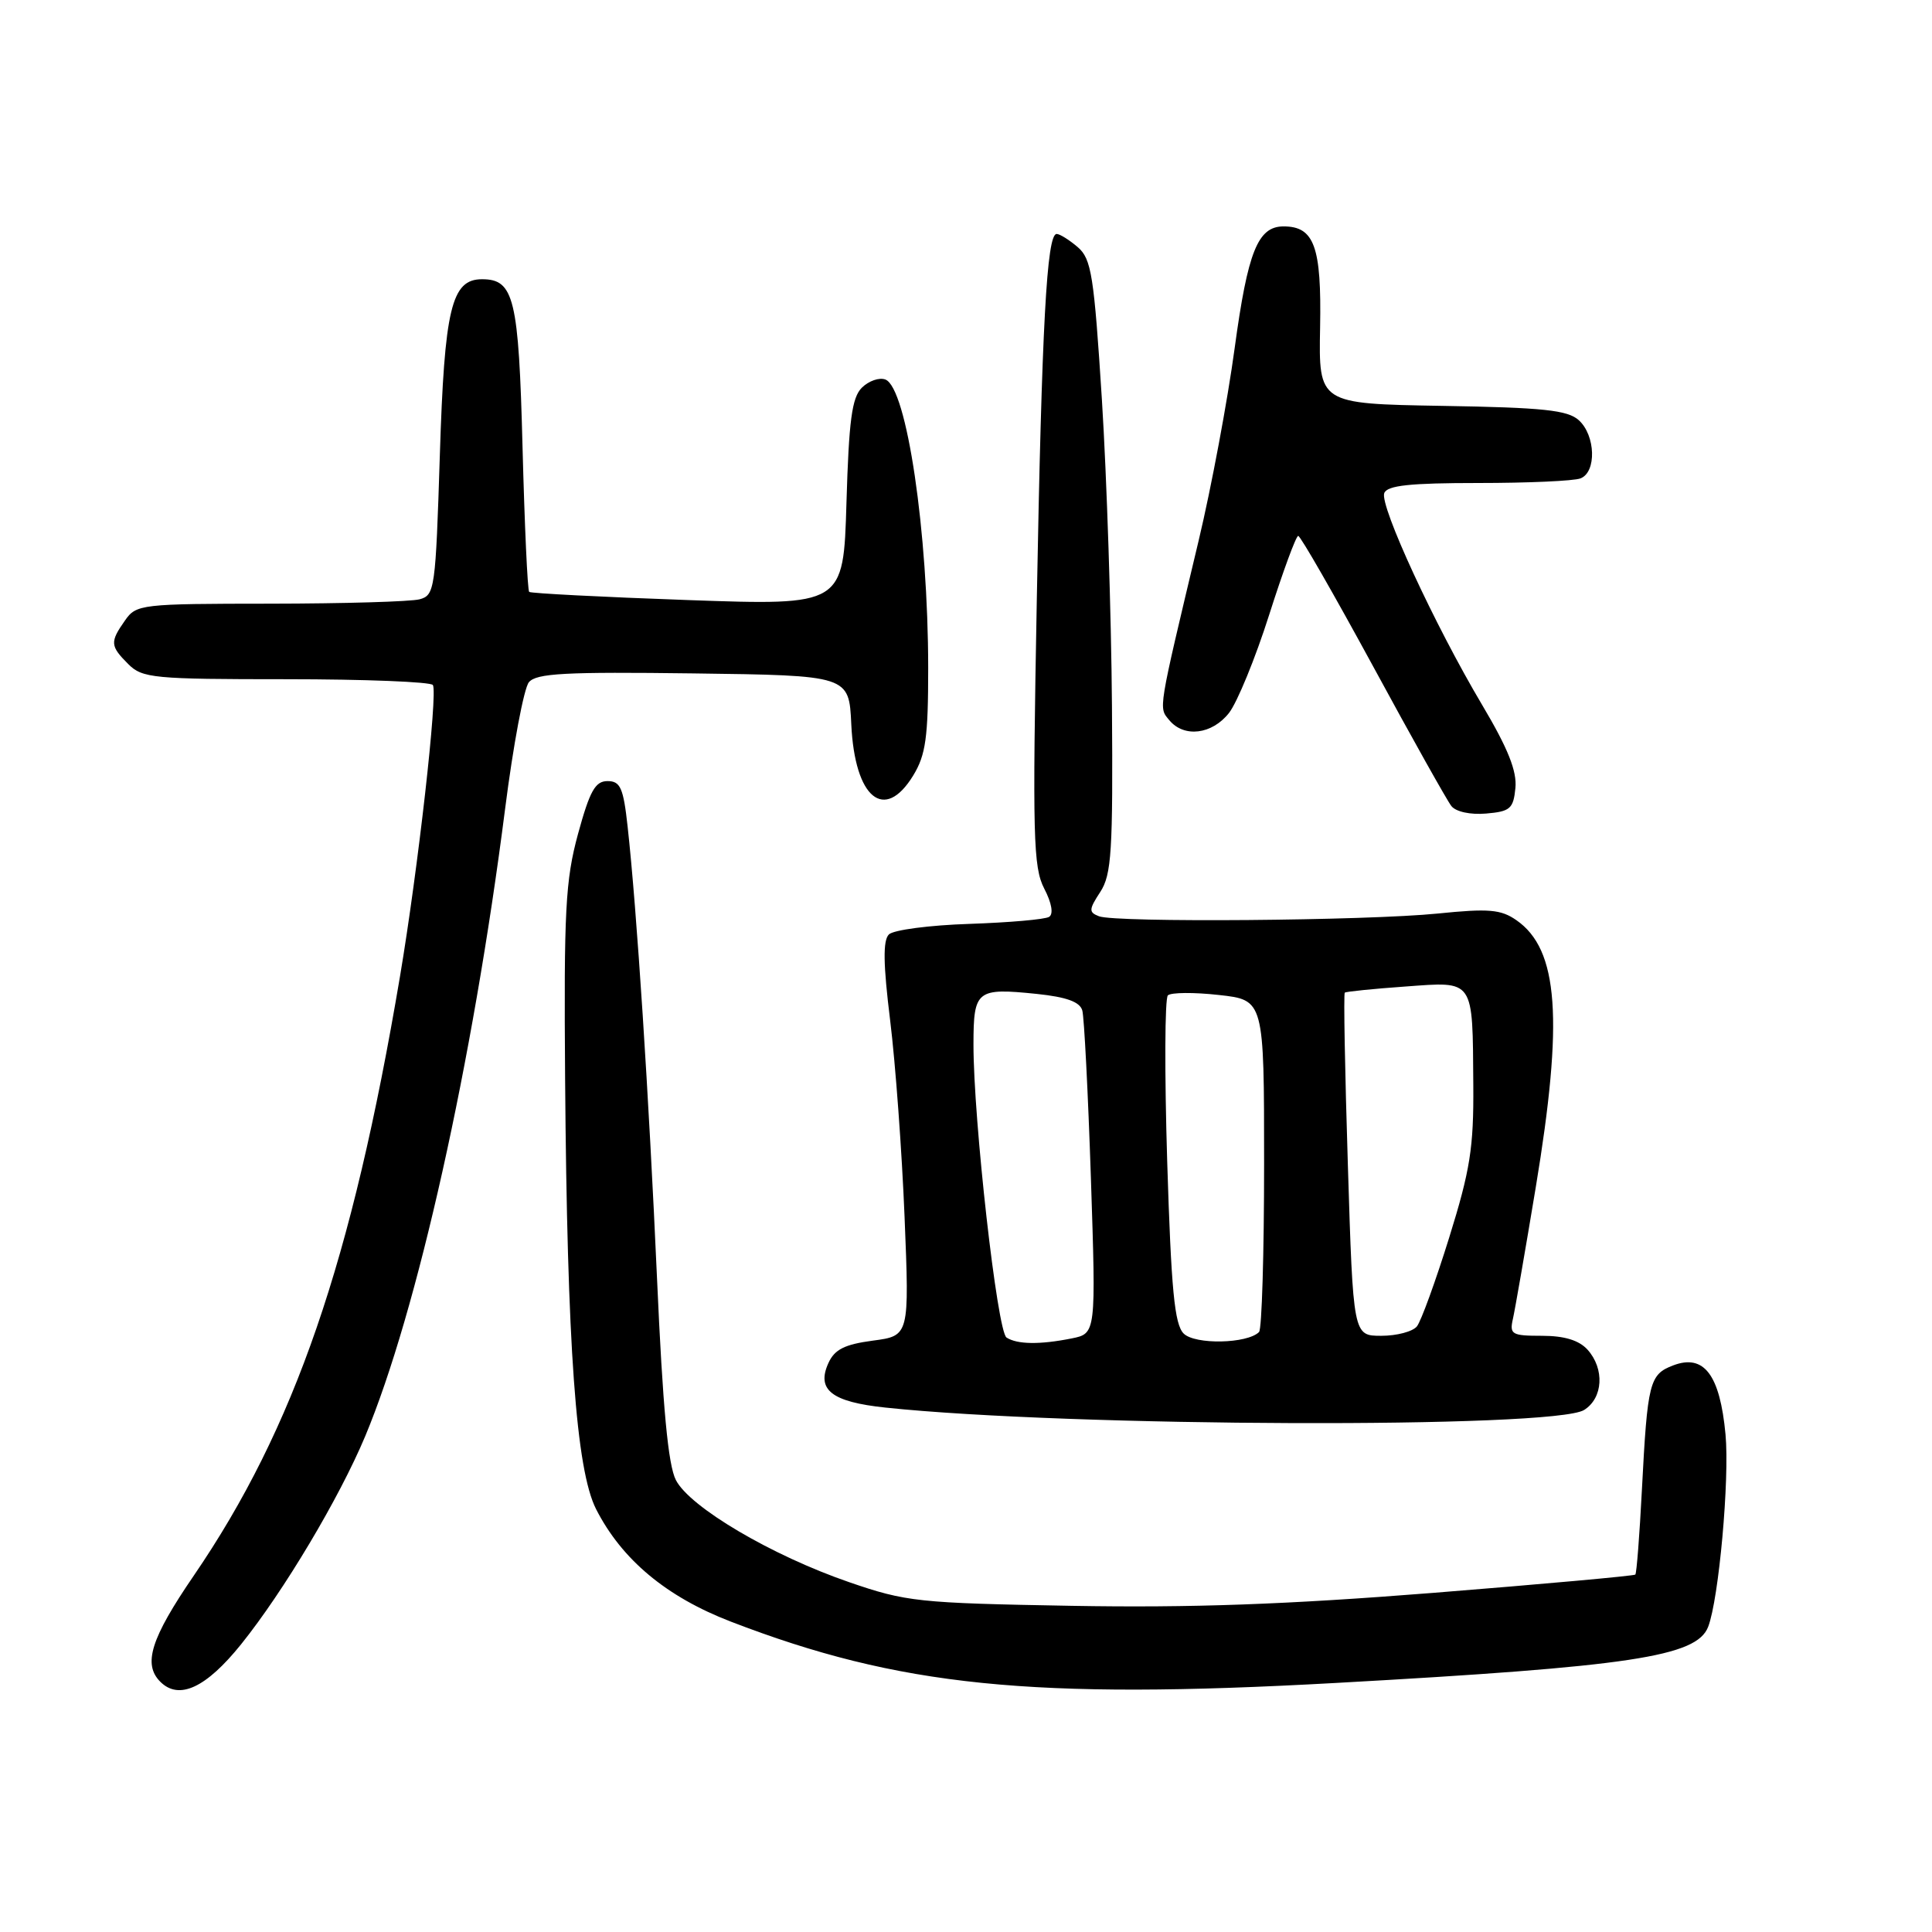 <?xml version="1.0" encoding="UTF-8" standalone="no"?>
<!DOCTYPE svg PUBLIC "-//W3C//DTD SVG 1.1//EN" "http://www.w3.org/Graphics/SVG/1.1/DTD/svg11.dtd" >
<svg xmlns="http://www.w3.org/2000/svg" xmlns:xlink="http://www.w3.org/1999/xlink" version="1.1" viewBox="0 0 256 256">
 <g >
 <path fill="currentColor"
d=" M 31.96 217.86 C 37.60 210.84 44.97 198.48 48.39 190.31 C 55.28 173.82 62.63 140.87 66.93 107.17 C 68.00 98.75 69.42 91.20 70.08 90.40 C 71.07 89.21 74.90 89.01 91.89 89.23 C 112.50 89.50 112.50 89.50 112.80 95.98 C 113.26 105.77 117.19 109.01 121.01 102.75 C 122.67 100.03 122.99 97.71 122.99 88.50 C 122.98 70.48 120.15 51.38 117.32 50.29 C 116.51 49.98 115.11 50.47 114.20 51.37 C 112.88 52.69 112.48 55.70 112.16 66.63 C 111.76 80.24 111.76 80.24 91.13 79.51 C 79.78 79.11 70.33 78.62 70.12 78.43 C 69.90 78.23 69.51 69.61 69.24 59.28 C 68.73 39.52 68.12 37.00 63.87 37.00 C 59.82 37.00 58.89 40.85 58.28 60.35 C 57.72 78.05 57.61 78.87 55.60 79.41 C 54.44 79.72 45.54 79.98 35.81 79.99 C 18.66 80.00 18.06 80.07 16.56 82.22 C 14.55 85.08 14.59 85.59 17.00 88.00 C 18.86 89.86 20.33 90.00 37.94 90.00 C 48.36 90.00 57.10 90.35 57.36 90.77 C 58.03 91.85 55.39 115.20 53.00 129.39 C 46.63 167.16 39.03 189.25 25.67 208.79 C 19.99 217.09 18.91 220.51 21.24 222.84 C 23.72 225.32 27.31 223.65 31.96 217.86 Z  M 177.00 223.00 C 216.07 220.83 224.82 219.51 226.34 215.56 C 227.76 211.87 229.19 195.97 228.64 190.07 C 227.90 182.15 225.79 179.37 221.71 180.92 C 218.56 182.12 218.30 183.14 217.56 197.42 C 217.25 203.42 216.86 208.47 216.69 208.64 C 216.52 208.81 204.48 209.90 189.94 211.06 C 170.52 212.60 157.79 213.06 142.00 212.78 C 121.65 212.42 120.07 212.25 112.50 209.64 C 102.25 206.11 91.43 199.73 89.56 196.12 C 88.53 194.13 87.82 186.54 87.06 169.42 C 85.98 145.23 84.38 120.50 83.16 109.50 C 82.60 104.39 82.20 103.50 80.50 103.50 C 78.87 103.50 78.15 104.80 76.59 110.50 C 74.92 116.64 74.71 120.63 74.88 143.00 C 75.15 178.42 76.33 194.76 78.99 199.98 C 82.40 206.66 88.29 211.58 96.83 214.87 C 119.13 223.46 136.68 225.24 177.00 223.00 Z  M 209.90 186.83 C 212.43 185.25 212.64 181.37 210.35 178.83 C 209.22 177.59 207.28 177.00 204.33 177.00 C 200.32 177.00 200.00 176.82 200.47 174.75 C 200.75 173.51 202.11 165.69 203.49 157.36 C 207.19 135.07 206.52 125.80 200.93 121.93 C 198.88 120.50 197.26 120.36 190.50 121.05 C 181.09 122.00 147.86 122.27 145.62 121.41 C 144.25 120.88 144.27 120.52 145.79 118.19 C 147.29 115.89 147.48 112.82 147.34 93.53 C 147.25 81.41 146.65 63.17 146.01 53.00 C 144.96 36.48 144.62 34.31 142.81 32.75 C 141.69 31.79 140.43 31.00 140.01 31.00 C 138.70 31.00 138.05 43.04 137.38 79.54 C 136.80 110.79 136.91 114.92 138.36 117.73 C 139.37 119.67 139.61 121.12 139.01 121.49 C 138.47 121.83 133.72 122.24 128.45 122.42 C 123.18 122.59 118.38 123.22 117.78 123.82 C 116.98 124.62 117.03 127.75 117.95 135.21 C 118.65 140.87 119.51 152.59 119.86 161.25 C 120.50 177.00 120.50 177.00 115.66 177.64 C 111.92 178.14 110.59 178.80 109.77 180.61 C 108.15 184.16 110.20 185.76 117.31 186.51 C 141.64 189.09 205.93 189.31 209.90 186.83 Z  M 200.80 104.42 C 201.02 102.18 199.81 99.16 196.40 93.42 C 190.10 82.82 182.79 66.99 183.42 65.34 C 183.81 64.32 186.84 64.00 195.89 64.00 C 202.46 64.00 208.55 63.73 209.42 63.39 C 211.57 62.57 211.43 57.70 209.20 55.68 C 207.72 54.34 204.49 54.00 191.07 53.78 C 174.73 53.50 174.73 53.50 174.92 43.38 C 175.12 32.68 174.15 30.00 170.08 30.00 C 166.67 30.00 165.34 33.32 163.60 46.12 C 162.66 53.06 160.52 64.54 158.83 71.62 C 153.38 94.50 153.51 93.70 154.94 95.43 C 156.89 97.78 160.60 97.33 162.85 94.47 C 163.94 93.07 166.34 87.23 168.17 81.47 C 170.00 75.72 171.73 71.01 172.02 71.01 C 172.31 71.00 176.76 78.76 181.92 88.25 C 187.07 97.74 191.75 106.09 192.31 106.80 C 192.90 107.56 194.83 107.98 196.91 107.80 C 200.11 107.53 200.53 107.16 200.80 104.42 Z  M 133.37 177.23 C 132.14 176.43 128.98 148.39 128.99 138.36 C 129.00 131.19 129.40 130.88 137.39 131.70 C 141.31 132.11 143.09 132.75 143.41 133.89 C 143.66 134.77 144.17 144.77 144.55 156.10 C 145.23 176.70 145.23 176.70 141.99 177.35 C 137.79 178.19 134.78 178.15 133.37 177.23 Z  M 156.84 176.70 C 155.63 175.48 155.19 170.95 154.66 153.89 C 154.30 142.18 154.34 132.28 154.75 131.89 C 155.16 131.50 158.20 131.47 161.50 131.84 C 167.50 132.50 167.50 132.50 167.50 154.17 C 167.50 166.08 167.20 176.13 166.83 176.50 C 165.27 178.06 158.34 178.20 156.84 176.70 Z  M 178.60 154.39 C 178.21 141.95 178.02 131.67 178.19 131.53 C 178.36 131.39 181.97 131.02 186.21 130.72 C 195.43 130.05 195.12 129.60 195.22 143.78 C 195.28 152.07 194.81 155.04 192.02 164.00 C 190.22 169.78 188.30 175.06 187.75 175.75 C 187.20 176.44 185.08 177.00 183.03 177.00 C 179.30 177.00 179.30 177.00 178.60 154.39 Z "/>
</g>
</svg>